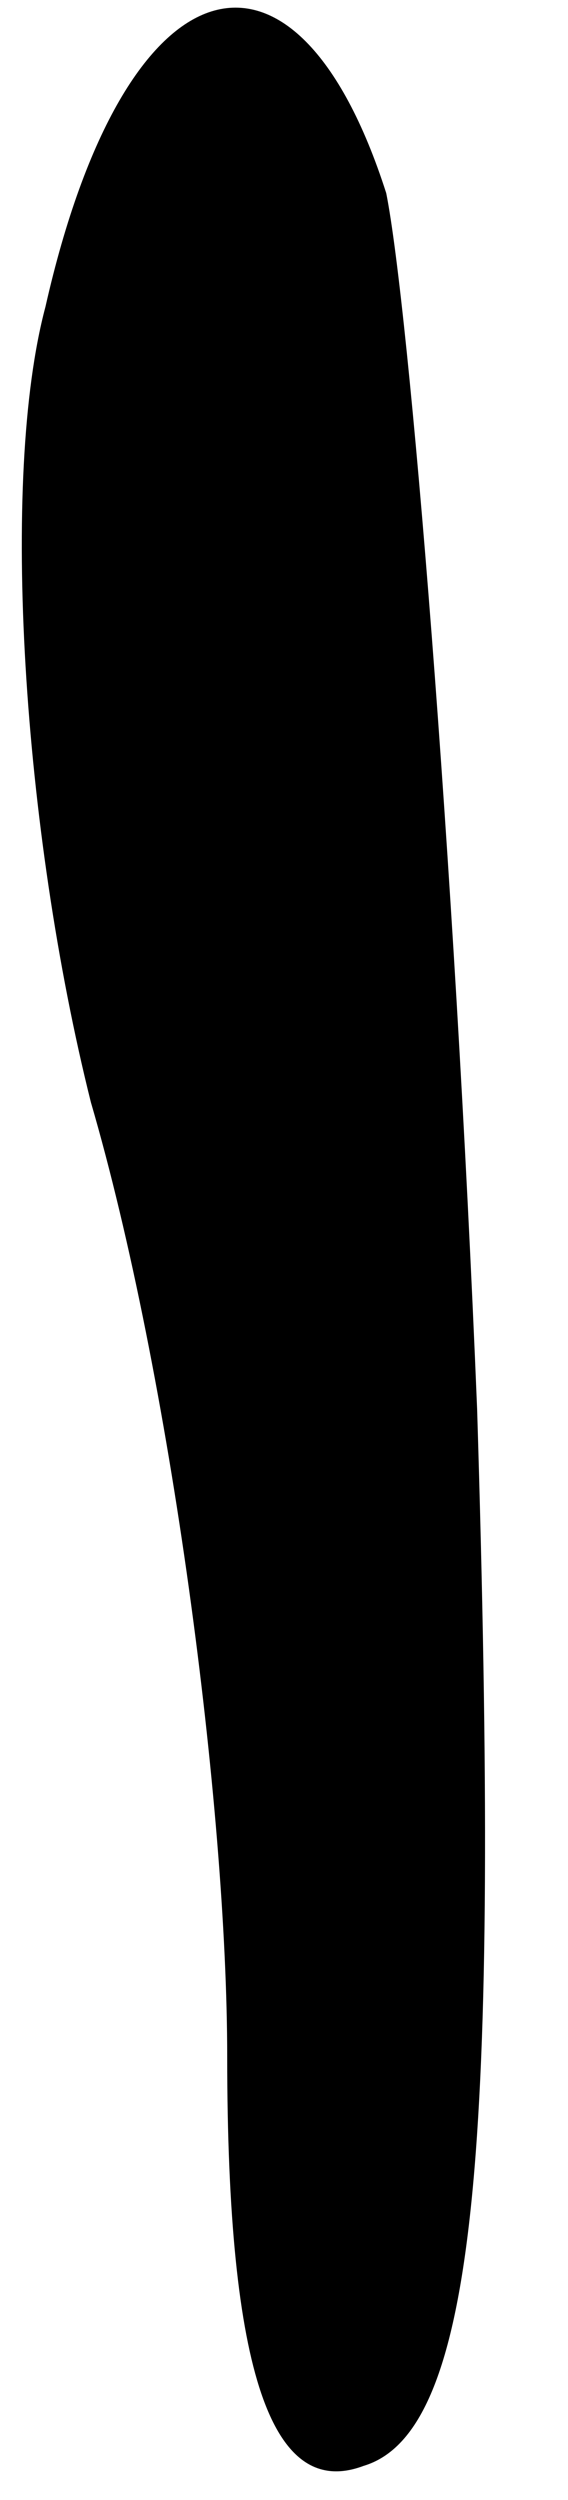 <?xml version="1.0" standalone="no"?>
<!DOCTYPE svg PUBLIC "-//W3C//DTD SVG 20010904//EN"
 "http://www.w3.org/TR/2001/REC-SVG-20010904/DTD/svg10.dtd">
<svg version="1.0" xmlns="http://www.w3.org/2000/svg"
 width="5pt" height="22pt" viewBox="0 0 5 22"
 preserveAspectRatio="xMidYMid meet">
<g transform="translate(0,22) scale(0.1,-0.1)"
fill="#000000" stroke="none">
<path fill="#000000" stroke="none" d="M4 193 c-4 -15 -2 -46 4 -70 7 -24 12
-62 12 -84 0 -28 4 -39 12 -36 10 3 12 28 10 93 -2 49 -6 97 -8 107 -8 25 -23
21 -30 -10z"/>
</g>
</svg>
